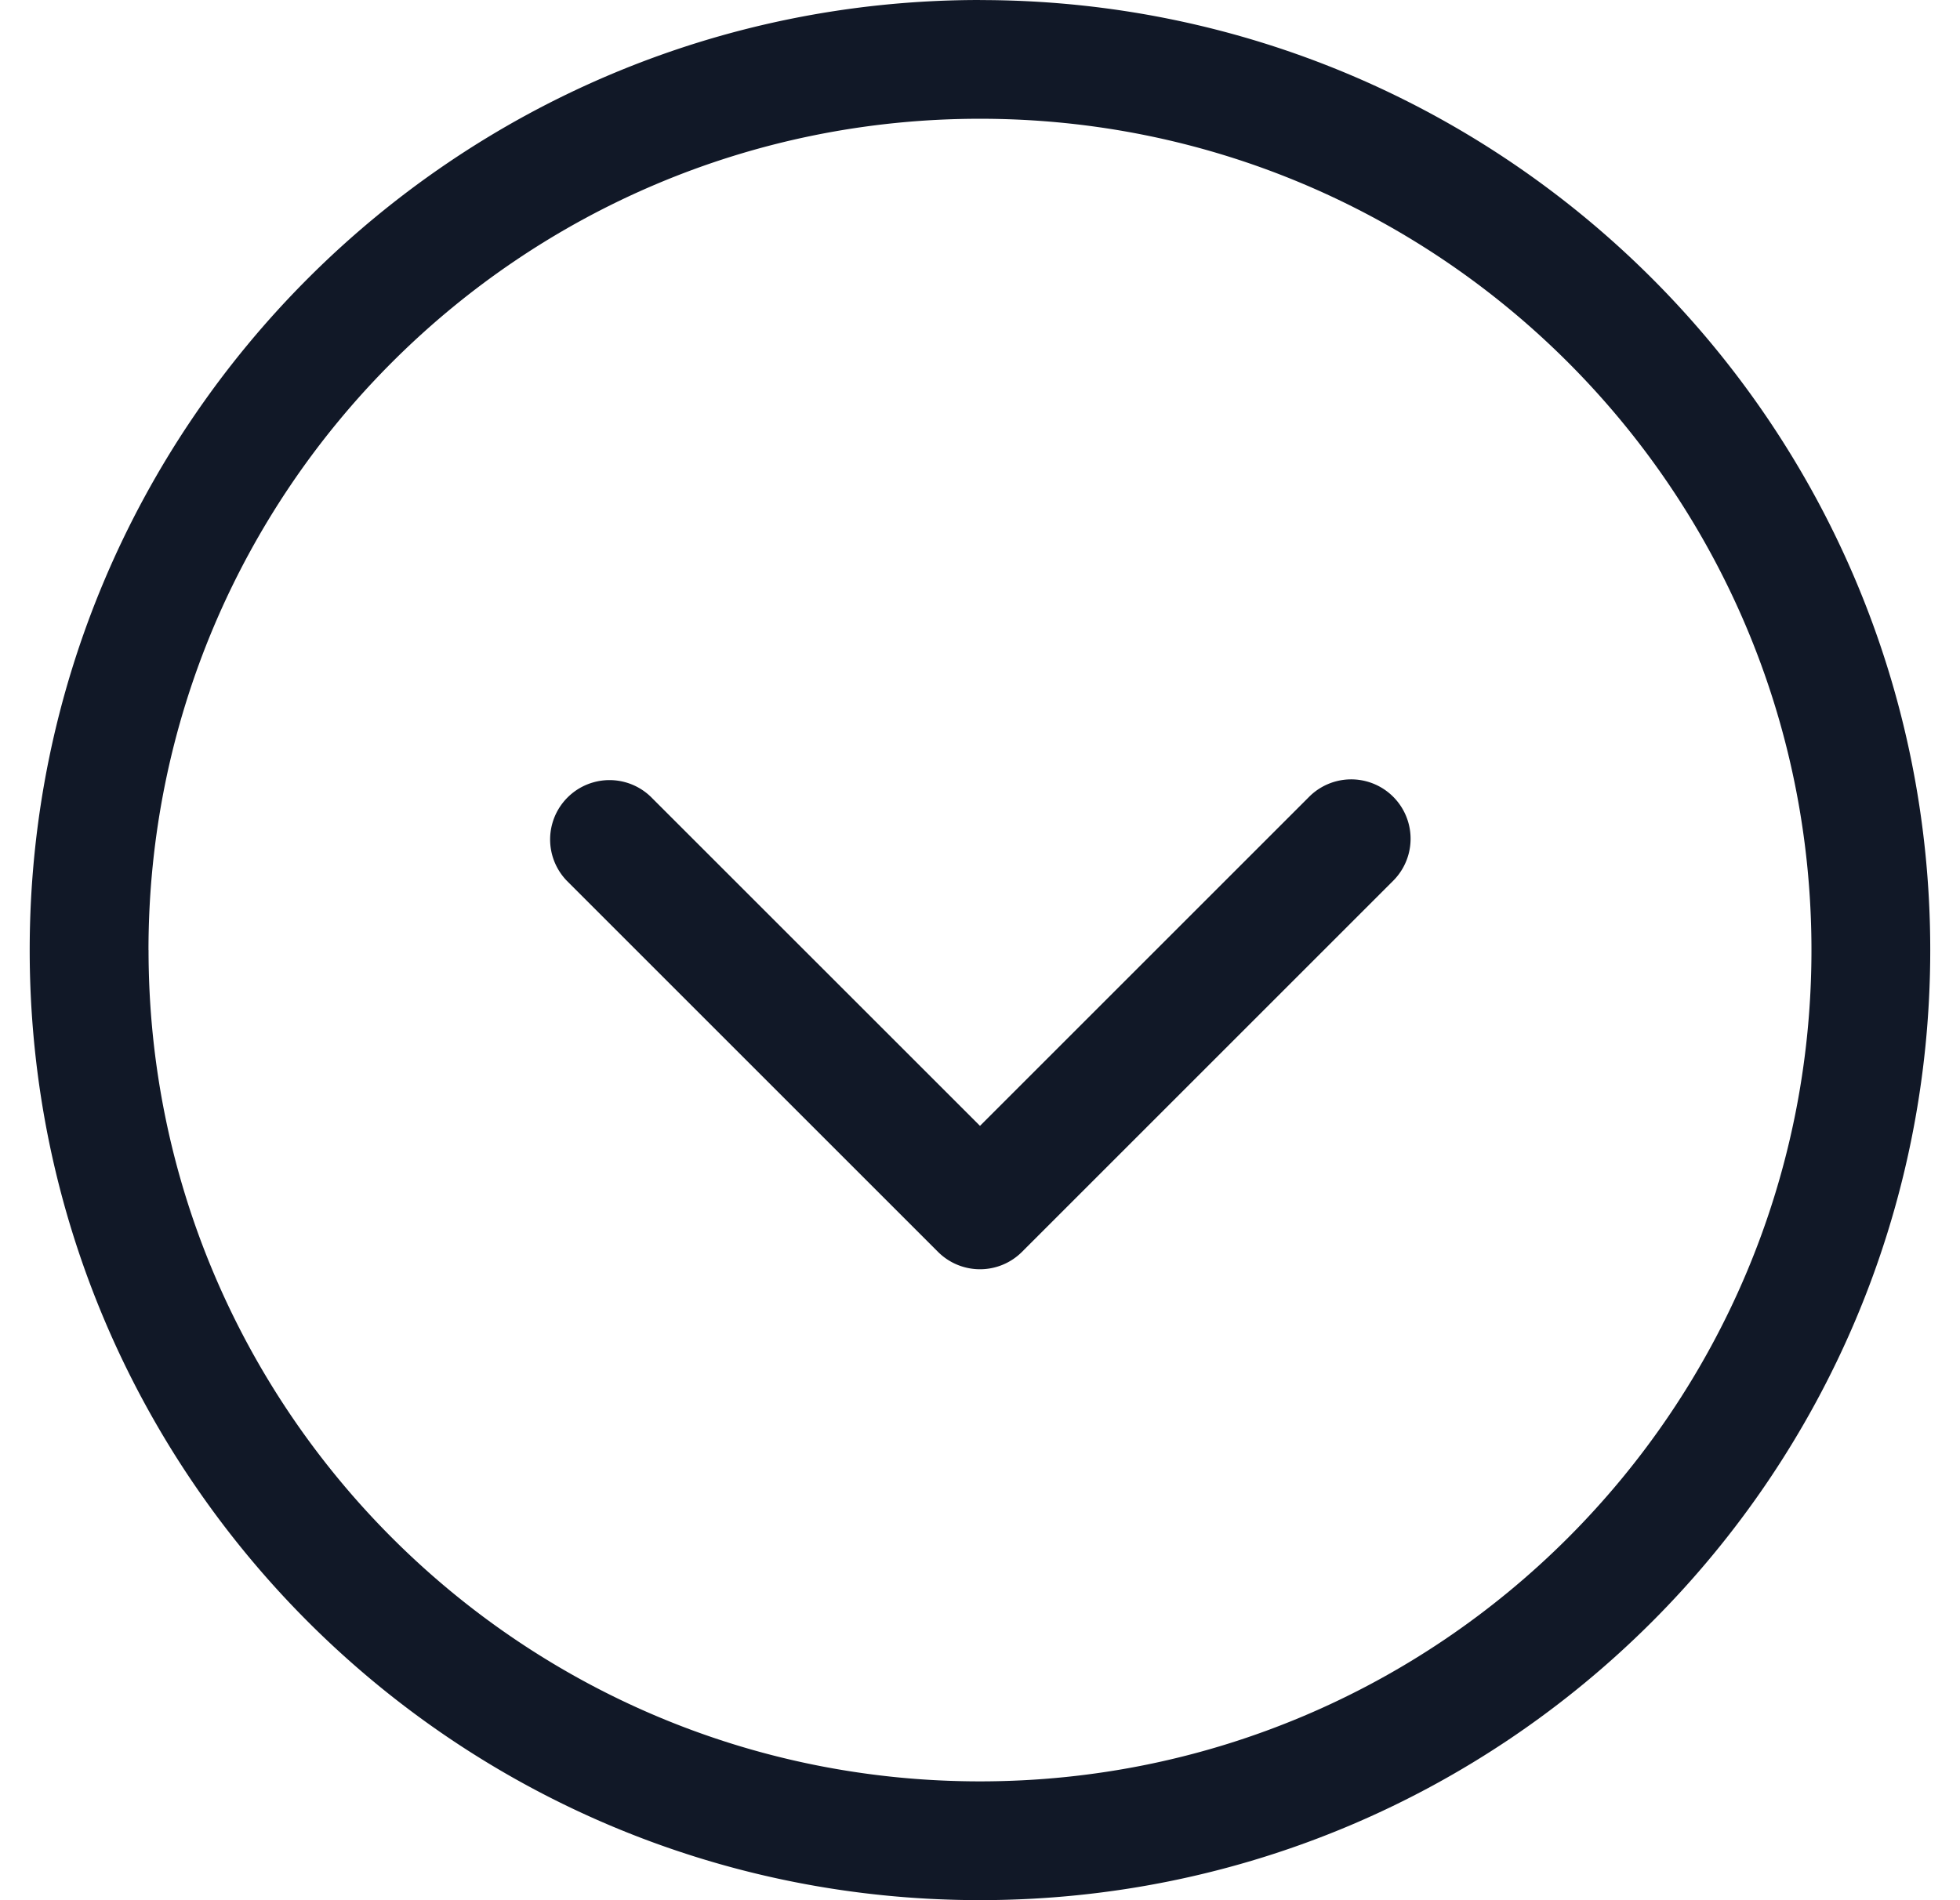 <svg xmlns="http://www.w3.org/2000/svg" width="33" height="32" fill="none"><path fill="#111827" fill-rule="evenodd" d="M2.5 16c0-7.732 6.268-14 14-14 7.731 0 13.999 6.268 13.999 14 0 7.731-6.268 13.999-14 13.999-7.73 0-13.998-6.268-13.998-14Zm14-16C7.664 0 .5 7.165.5 16s7.164 15.999 16 15.999 15.999-7.163 15.999-16c0-8.835-7.163-15.998-16-15.998Zm-5.543 13.418a1 1 0 0 0-1.414 1.414l6.25 6.25a1 1 0 0 0 1.414 0l6.25-6.25a1 1 0 1 0-1.415-1.414L16.5 18.96l-5.543-5.542Z" clip-rule="evenodd"/></svg>